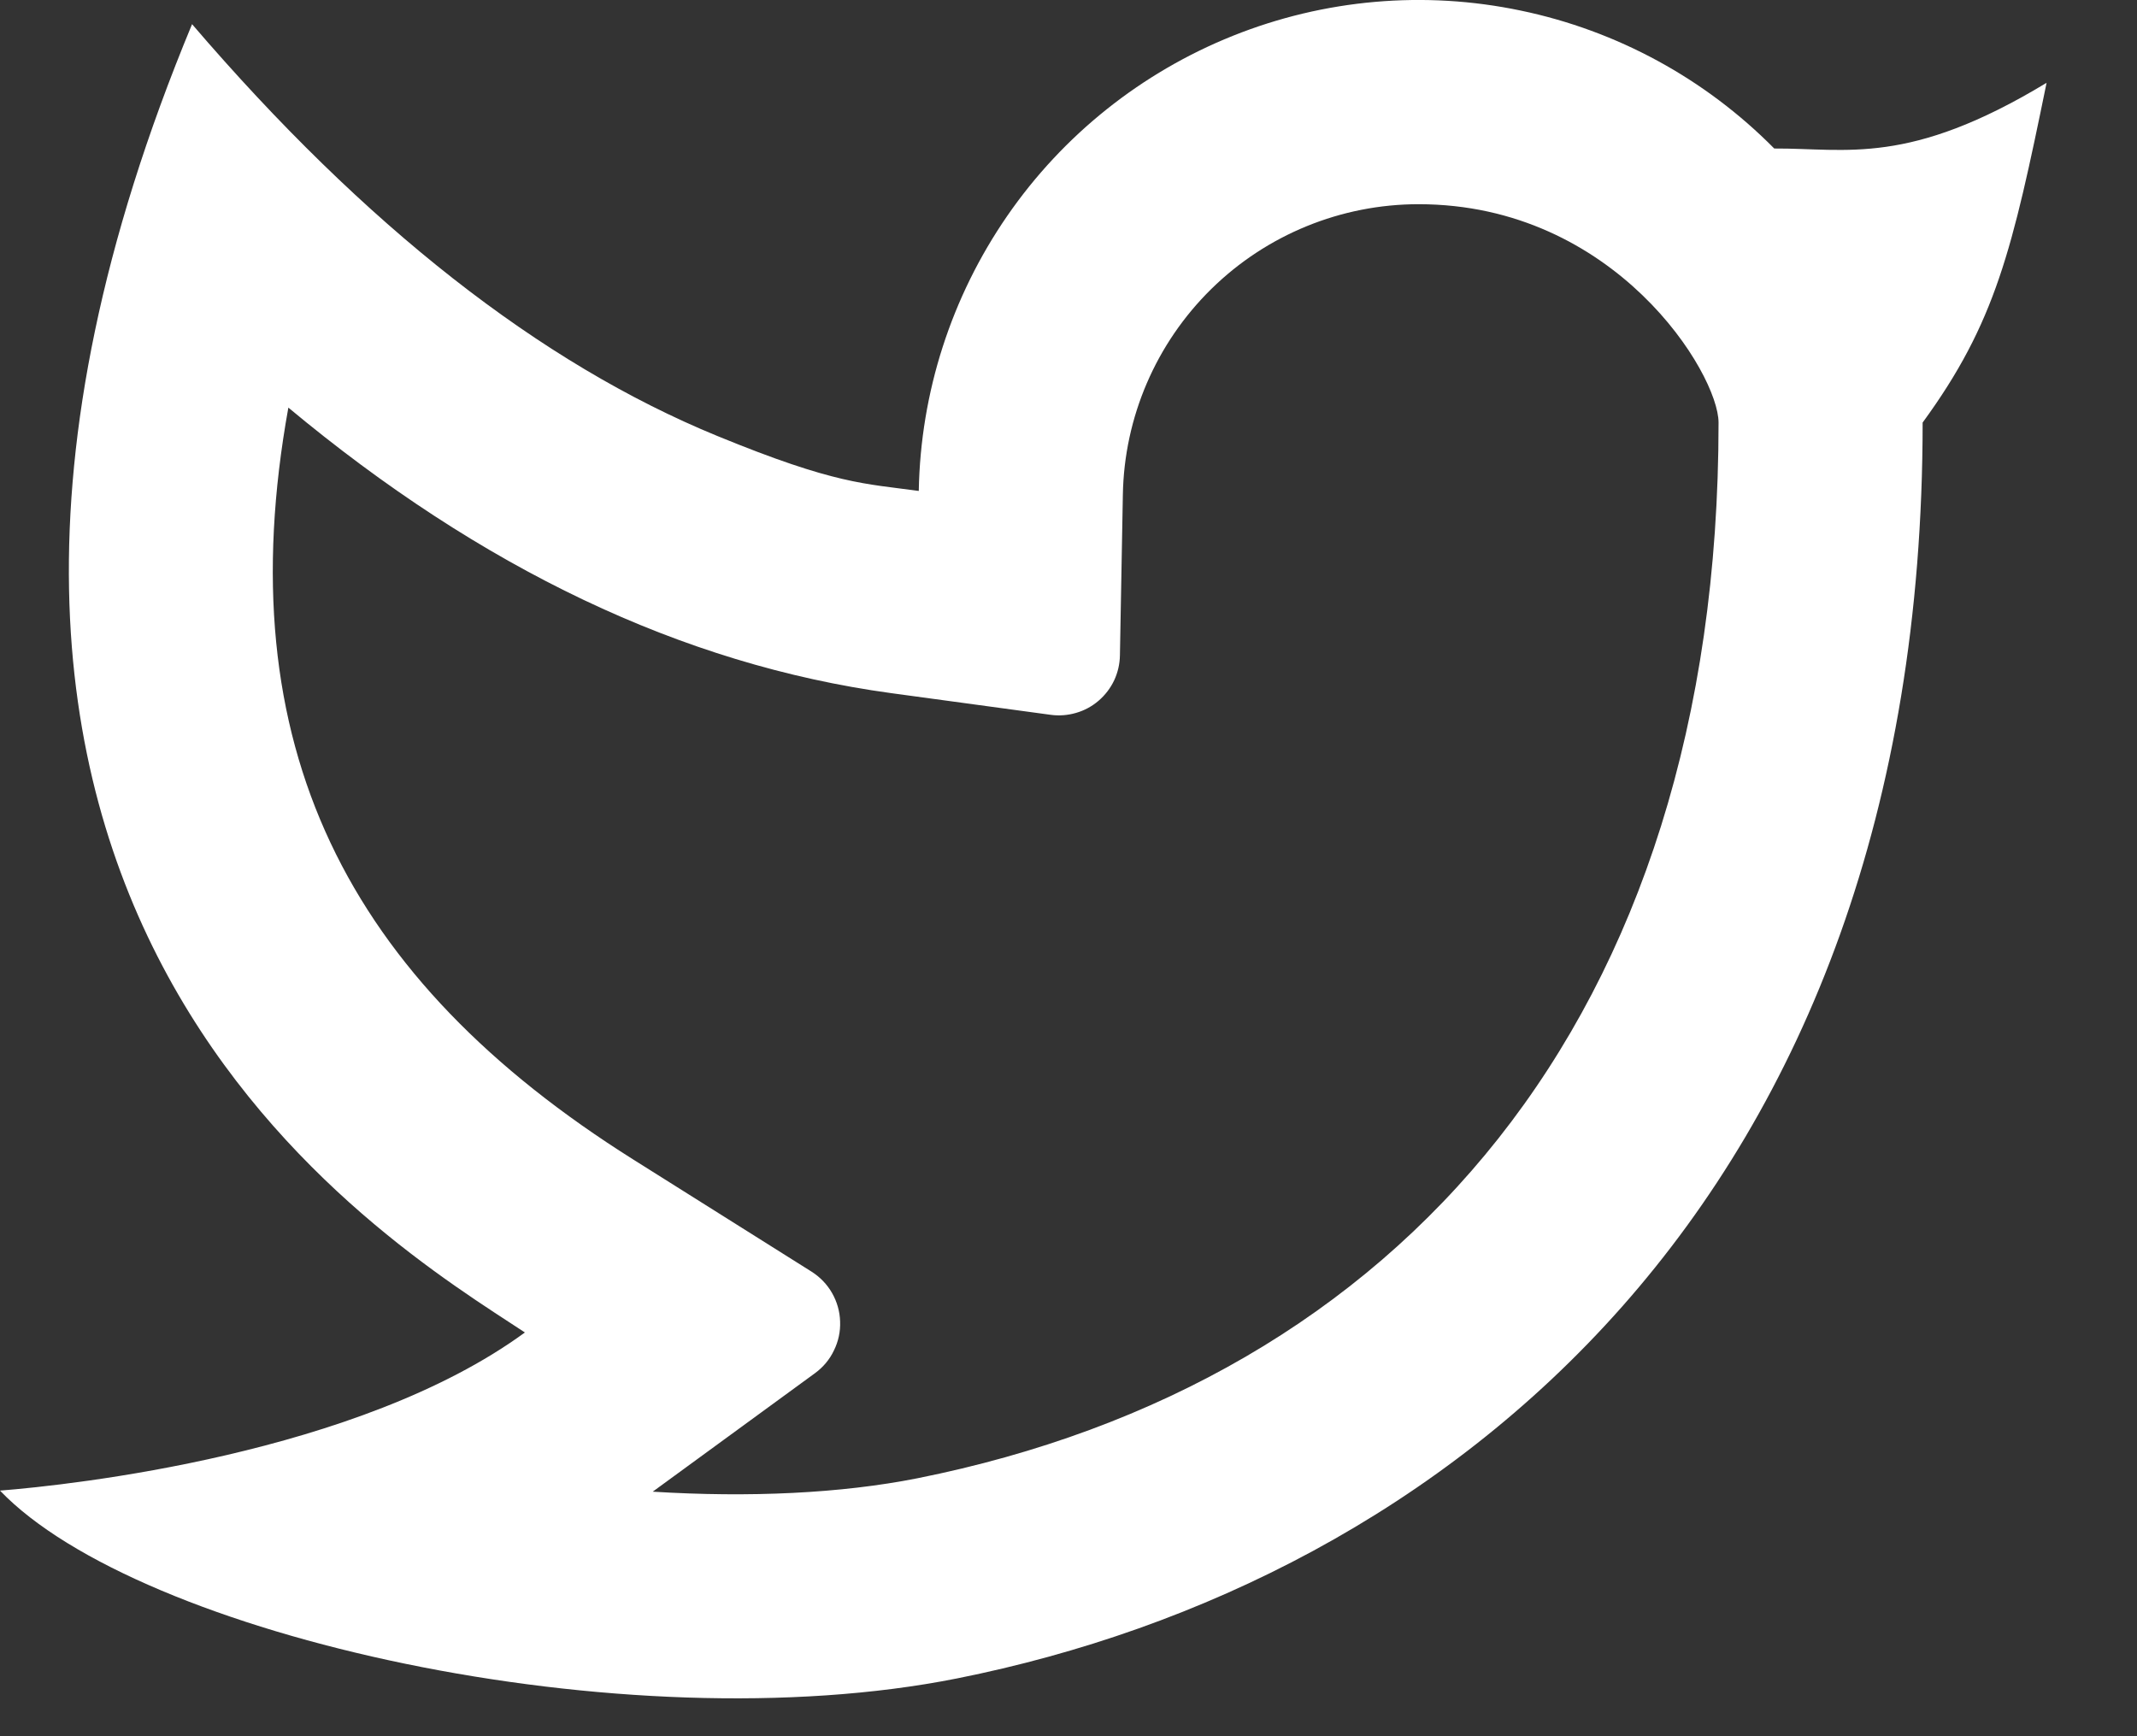 <svg width="16" height="13" viewBox="0 0 16 13" fill="none" xmlns="http://www.w3.org/2000/svg">
<rect x="0" y="0" width="16" height="13" fill="#333333" stroke="none"/>
<path d="M10.621 1.529C10.041 1.529 9.483 1.757 9.069 2.164C8.655 2.571 8.417 3.124 8.407 3.704L8.385 4.907C8.384 4.972 8.369 5.036 8.342 5.094C8.314 5.153 8.274 5.205 8.225 5.247C8.176 5.289 8.119 5.32 8.056 5.338C7.994 5.356 7.929 5.361 7.865 5.352L6.673 5.19C5.104 4.976 3.601 4.253 2.159 3.052C1.702 5.58 2.594 7.332 4.743 8.683L6.077 9.522C6.14 9.562 6.193 9.617 6.23 9.682C6.267 9.747 6.288 9.82 6.29 9.895C6.293 9.97 6.277 10.044 6.244 10.111C6.212 10.179 6.163 10.237 6.103 10.281L4.887 11.169C5.611 11.214 6.297 11.182 6.867 11.069C10.471 10.349 12.867 7.638 12.867 3.164C12.867 2.799 12.094 1.529 10.621 1.529ZM6.879 3.675C6.892 2.939 7.123 2.223 7.541 1.617C7.959 1.011 8.547 0.542 9.231 0.268C9.915 -0.006 10.664 -0.072 11.385 0.079C12.106 0.229 12.766 0.588 13.284 1.112C13.827 1.109 14.289 1.246 15.323 0.62C15.067 1.872 14.941 2.416 14.395 3.164C14.395 9.002 10.807 11.84 7.167 12.567C4.67 13.065 1.04 12.247 0 11.161C0.53 11.119 2.684 10.888 3.93 9.977C2.876 9.282 -1.317 6.815 1.438 0.181C2.732 1.691 4.043 2.72 5.372 3.265C6.257 3.628 6.474 3.62 6.879 3.676V3.675Z" fill="white"/>
</svg>
